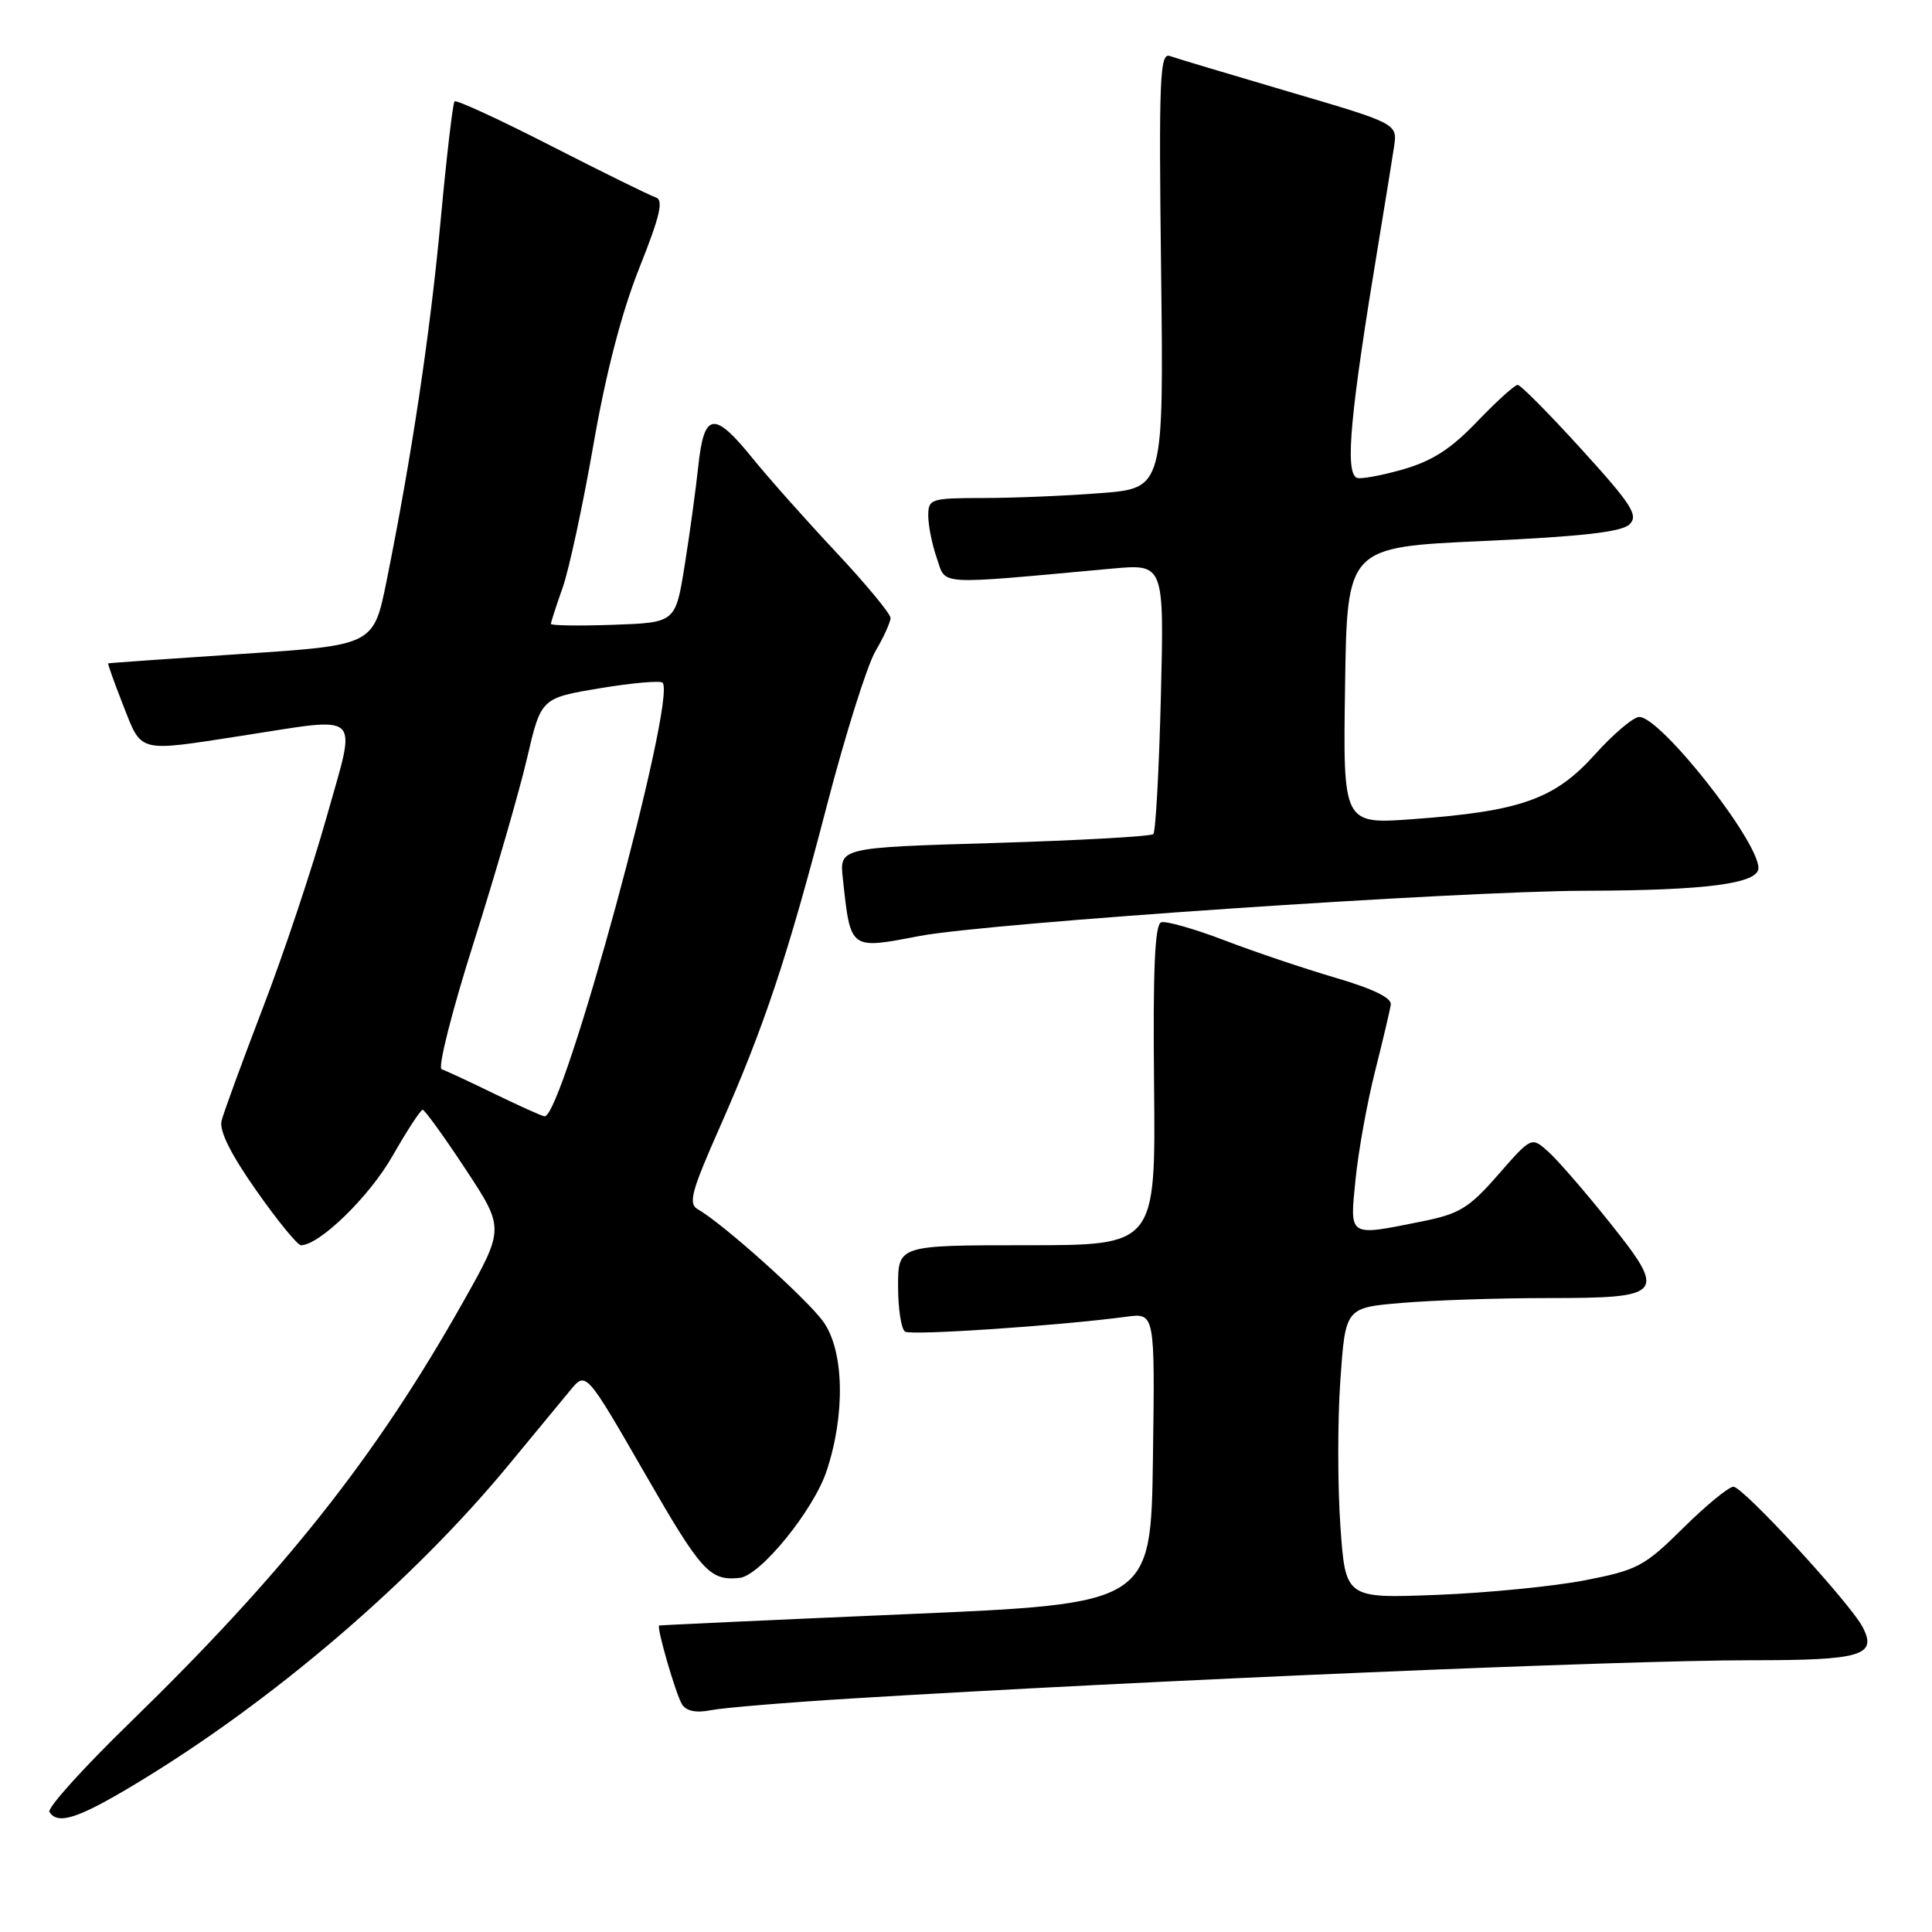 <?xml version="1.0" encoding="UTF-8" standalone="no"?>
<!DOCTYPE svg PUBLIC "-//W3C//DTD SVG 1.1//EN" "http://www.w3.org/Graphics/SVG/1.1/DTD/svg11.dtd" >
<svg xmlns="http://www.w3.org/2000/svg" xmlns:xlink="http://www.w3.org/1999/xlink" version="1.1" viewBox="0 0 256 256">
 <g >
 <path fill="currentColor"
d=" M 17.83 236.46 C 35.99 225.55 54.73 209.52 67.54 193.94 C 70.82 189.96 74.43 185.58 75.58 184.20 C 77.65 181.70 77.65 181.70 85.51 195.35 C 92.95 208.28 94.05 209.49 98.00 209.08 C 100.74 208.80 107.80 200.12 109.53 194.91 C 112.03 187.39 111.85 179.00 109.10 175.14 C 106.98 172.16 95.69 162.04 92.48 160.25 C 91.17 159.51 91.58 157.94 95.34 149.44 C 101.30 135.95 104.36 126.76 109.58 106.68 C 112.02 97.31 114.91 88.13 116.01 86.27 C 117.10 84.41 118.00 82.43 118.00 81.88 C 118.00 81.33 114.74 77.39 110.75 73.13 C 106.76 68.88 101.79 63.28 99.70 60.70 C 94.61 54.41 93.29 54.60 92.53 61.75 C 92.19 64.91 91.37 70.88 90.71 75.00 C 89.50 82.50 89.50 82.50 81.25 82.79 C 76.71 82.95 73.00 82.89 73.00 82.67 C 73.00 82.44 73.70 80.28 74.55 77.88 C 75.40 75.47 77.23 66.97 78.62 59.00 C 80.27 49.48 82.36 41.42 84.70 35.54 C 87.48 28.56 87.96 26.49 86.88 26.15 C 86.12 25.91 79.91 22.85 73.08 19.36 C 66.25 15.86 60.47 13.20 60.23 13.43 C 60.00 13.67 59.17 20.75 58.39 29.18 C 56.98 44.31 54.56 60.43 51.22 77.00 C 49.50 85.50 49.50 85.50 32.00 86.65 C 22.38 87.29 14.43 87.85 14.34 87.90 C 14.25 87.96 15.15 90.47 16.34 93.50 C 18.82 99.81 18.14 99.64 32.00 97.50 C 48.30 94.99 47.28 94.01 43.28 108.25 C 41.39 114.99 37.60 126.35 34.85 133.50 C 32.11 140.65 29.64 147.40 29.36 148.50 C 29.03 149.83 30.57 152.93 33.96 157.75 C 36.76 161.74 39.42 165.00 39.88 165.00 C 42.32 165.00 48.94 158.56 52.00 153.19 C 53.92 149.82 55.73 147.06 56.00 147.05 C 56.27 147.05 58.83 150.58 61.68 154.91 C 66.86 162.77 66.86 162.77 61.34 172.56 C 49.79 193.07 37.64 208.39 17.13 228.34 C 11.00 234.30 6.24 239.58 6.55 240.09 C 7.64 241.84 10.33 240.97 17.83 236.46 Z  M 112.82 225.06 C 152.20 222.65 214.89 219.99 232.05 219.99 C 246.66 220.00 248.78 219.37 246.81 215.60 C 245.14 212.39 230.96 197.00 229.69 197.00 C 229.07 197.00 226.07 199.46 223.03 202.47 C 217.89 207.56 216.97 208.04 210.00 209.40 C 205.88 210.20 197.05 211.07 190.39 211.33 C 178.28 211.80 178.28 211.80 177.61 202.22 C 177.24 196.94 177.23 188.28 177.60 182.95 C 178.27 173.27 178.27 173.27 185.78 172.64 C 189.92 172.29 198.58 172.00 205.03 172.00 C 220.58 172.00 220.94 171.55 213.19 161.86 C 209.95 157.81 206.32 153.63 205.11 152.56 C 202.92 150.62 202.92 150.62 198.51 155.66 C 194.65 160.08 193.39 160.85 188.39 161.85 C 178.57 163.82 178.84 164.00 179.62 156.25 C 179.99 152.54 181.15 146.12 182.19 142.00 C 183.23 137.88 184.17 133.88 184.29 133.13 C 184.43 132.23 181.94 131.02 177.00 129.57 C 172.88 128.36 166.24 126.13 162.26 124.60 C 158.27 123.08 154.49 122.00 153.86 122.21 C 153.02 122.49 152.76 128.50 152.92 143.80 C 153.13 165.00 153.13 165.00 136.07 165.00 C 119.00 165.00 119.00 165.00 119.00 170.44 C 119.00 173.43 119.42 176.14 119.93 176.45 C 120.78 176.98 140.40 175.66 149.27 174.47 C 153.04 173.97 153.04 173.97 152.77 193.23 C 152.50 212.50 152.50 212.50 120.00 213.89 C 102.12 214.66 87.43 215.34 87.34 215.39 C 86.97 215.63 89.58 224.60 90.38 225.85 C 90.94 226.73 92.26 227.00 94.19 226.61 C 95.81 226.29 104.19 225.59 112.82 225.06 Z  M 121.87 124.02 C 131.01 122.29 193.14 118.07 210.10 118.03 C 226.10 117.99 233.00 117.08 233.00 115.02 C 233.00 111.42 220.05 95.00 217.21 95.00 C 216.44 95.00 213.78 97.25 211.31 100.00 C 206.00 105.90 201.49 107.50 187.23 108.54 C 177.95 109.22 177.95 109.22 178.23 90.86 C 178.50 72.50 178.50 72.50 196.50 71.69 C 209.61 71.09 214.88 70.49 215.92 69.48 C 217.13 68.29 216.24 66.89 209.57 59.55 C 205.30 54.85 201.49 51.00 201.10 51.00 C 200.71 51.00 198.29 53.19 195.73 55.86 C 192.23 59.52 189.76 61.10 185.79 62.23 C 182.88 63.05 180.16 63.54 179.75 63.30 C 178.20 62.43 178.92 54.75 182.69 32.00 C 183.55 26.77 184.47 21.12 184.72 19.44 C 185.17 16.38 185.17 16.38 170.84 12.17 C 162.95 9.85 155.82 7.71 155.00 7.42 C 153.68 6.96 153.54 10.44 153.85 35.79 C 154.20 64.69 154.20 64.69 145.85 65.34 C 141.26 65.70 134.24 65.99 130.25 65.99 C 123.31 66.00 123.00 66.10 123.00 68.35 C 123.00 69.64 123.51 72.18 124.14 73.98 C 125.41 77.61 123.68 77.51 147.38 75.34 C 154.26 74.72 154.26 74.72 153.82 92.33 C 153.58 102.02 153.13 110.20 152.82 110.52 C 152.50 110.83 143.02 111.36 131.74 111.70 C 111.23 112.31 111.23 112.31 111.68 116.40 C 112.72 125.94 112.53 125.80 121.87 124.02 Z  M 65.50 144.93 C 62.20 143.32 59.06 141.86 58.52 141.68 C 57.98 141.50 59.89 133.96 62.76 124.92 C 65.62 115.89 68.80 104.90 69.83 100.50 C 71.69 92.50 71.69 92.50 79.47 91.20 C 83.74 90.49 87.49 90.16 87.79 90.46 C 89.74 92.41 74.56 148.21 72.15 147.92 C 71.79 147.88 68.80 146.53 65.50 144.93 Z "/>
</g>
</svg>